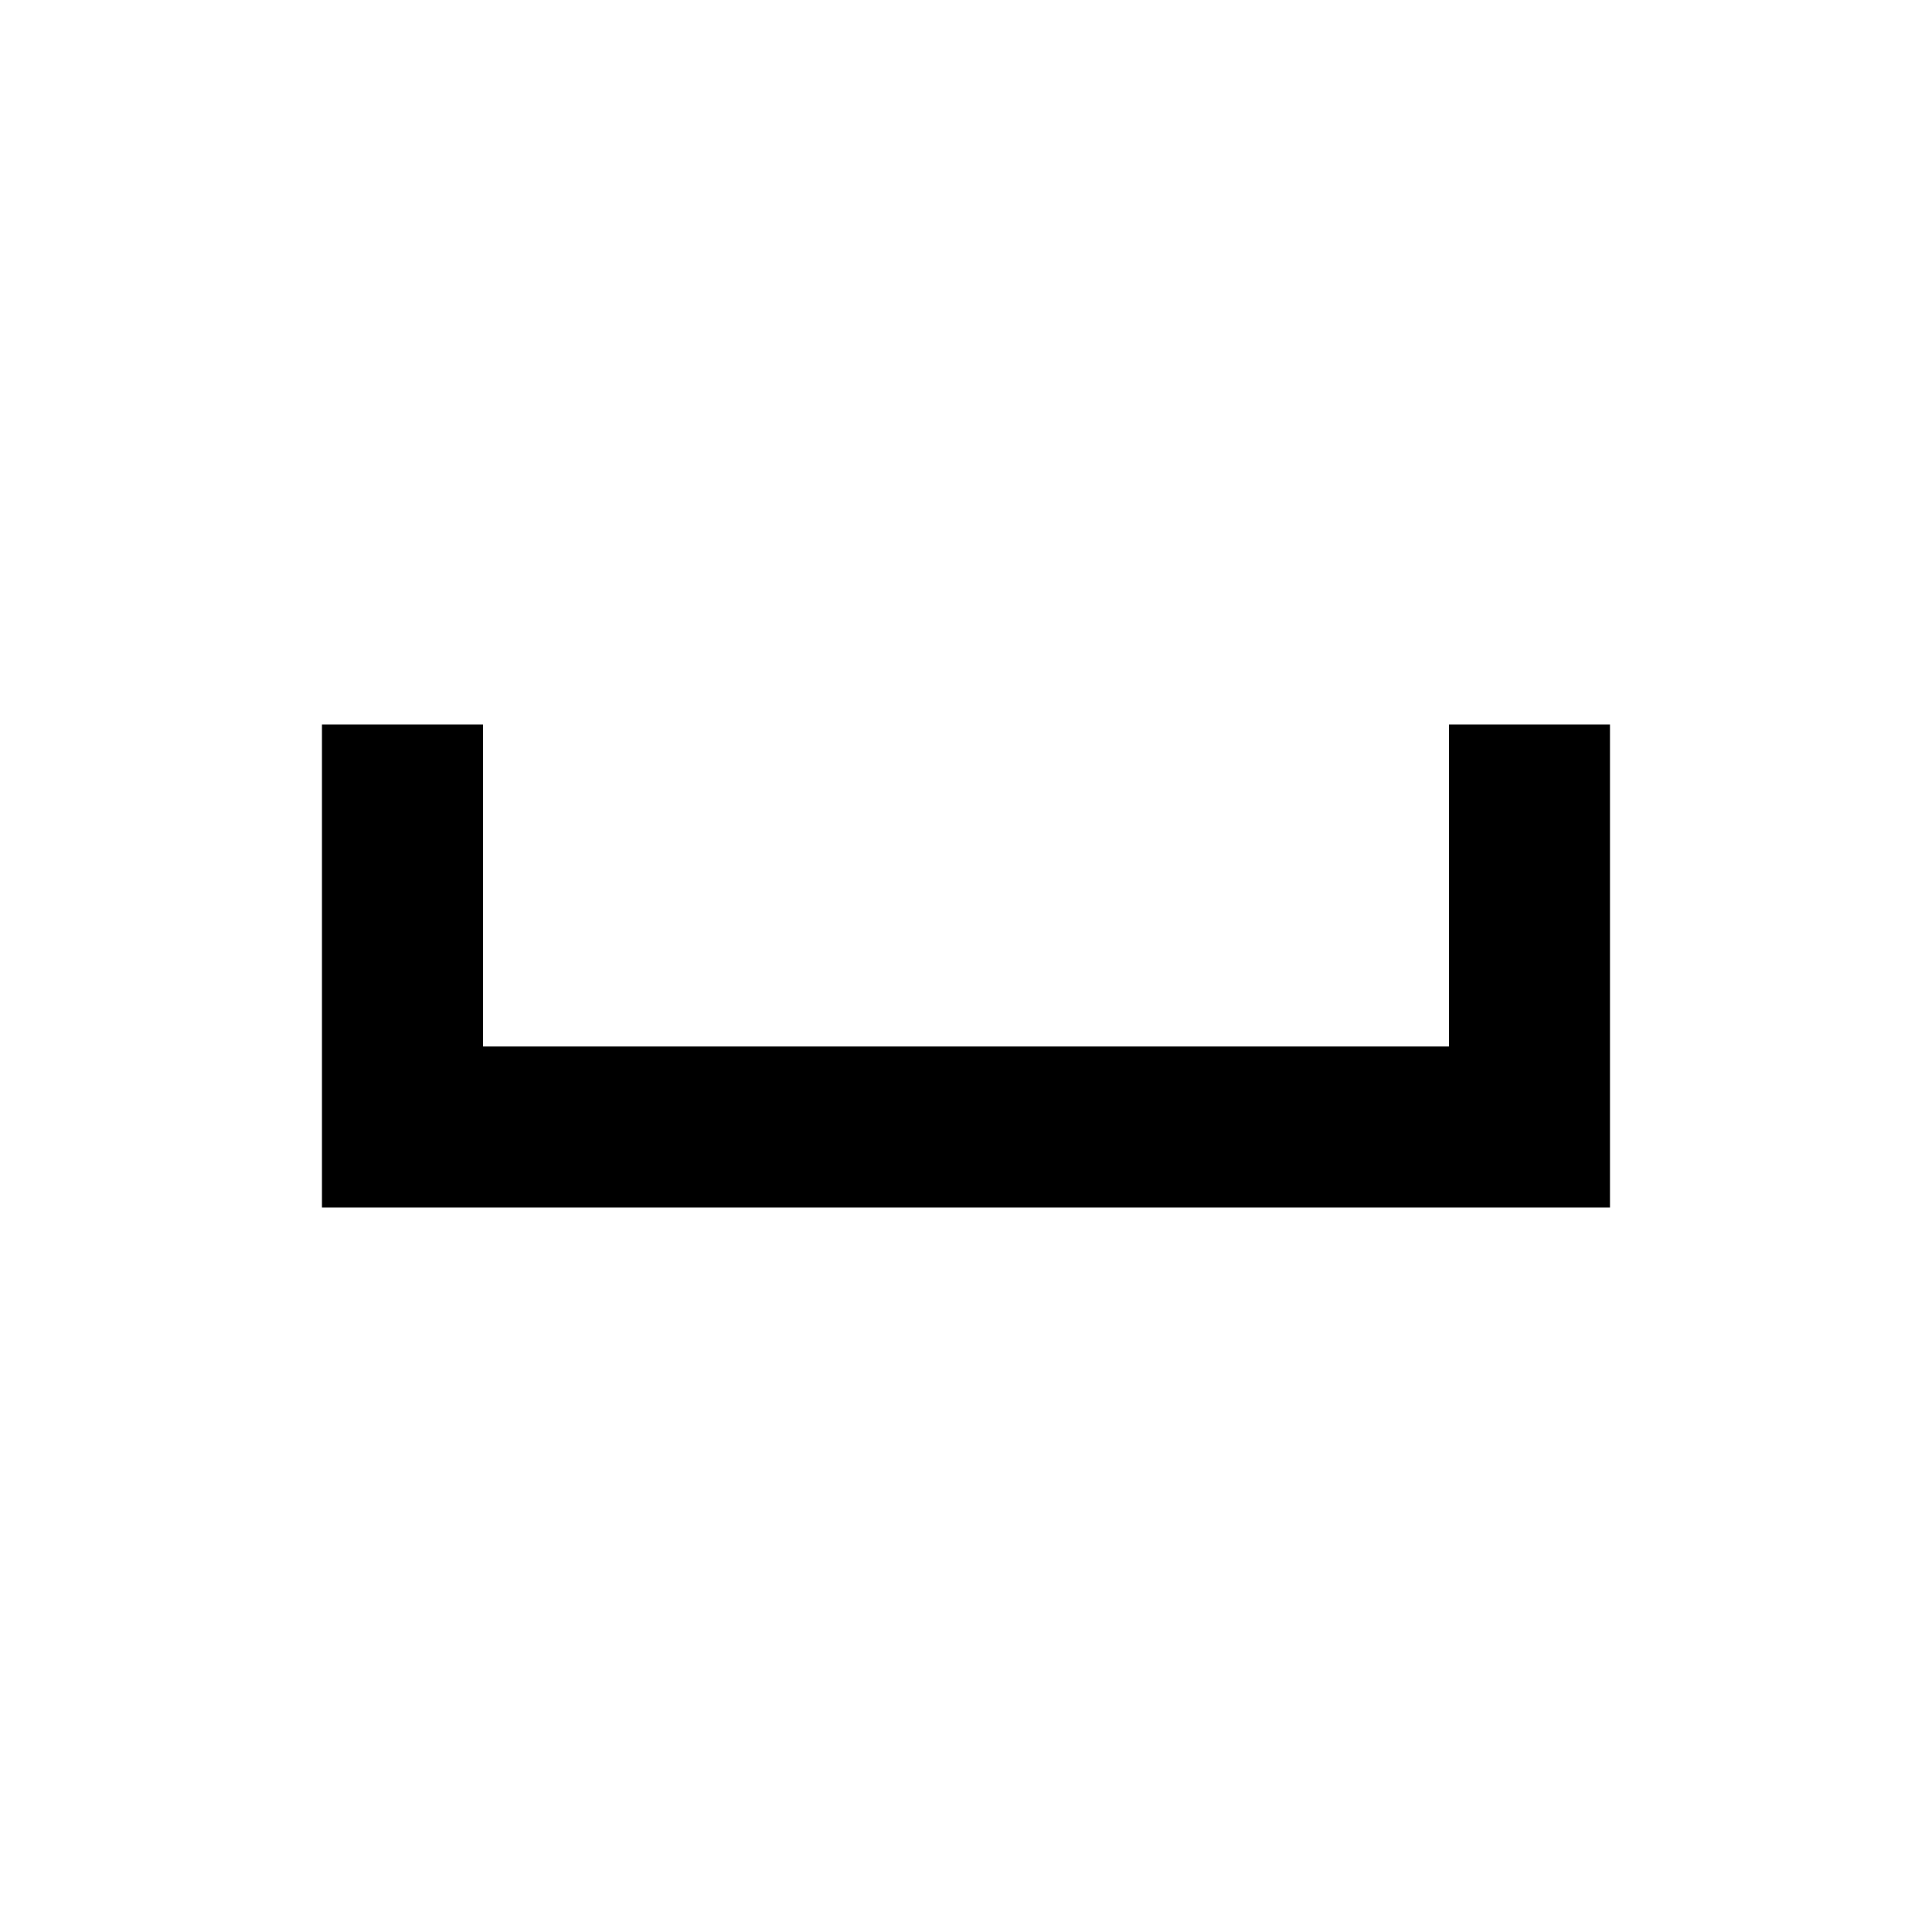 <!-- Generated by IcoMoon.io -->
<svg version="1.1" xmlns="http://www.w3.org/2000/svg" width="32" height="32" viewBox="0 0 32 32">
<title>mt-space_bar</title>
<path d="M24 12v5.333h-16v-5.333h-2.667v8h21.333v-8h-2.667z"></path>
</svg>
